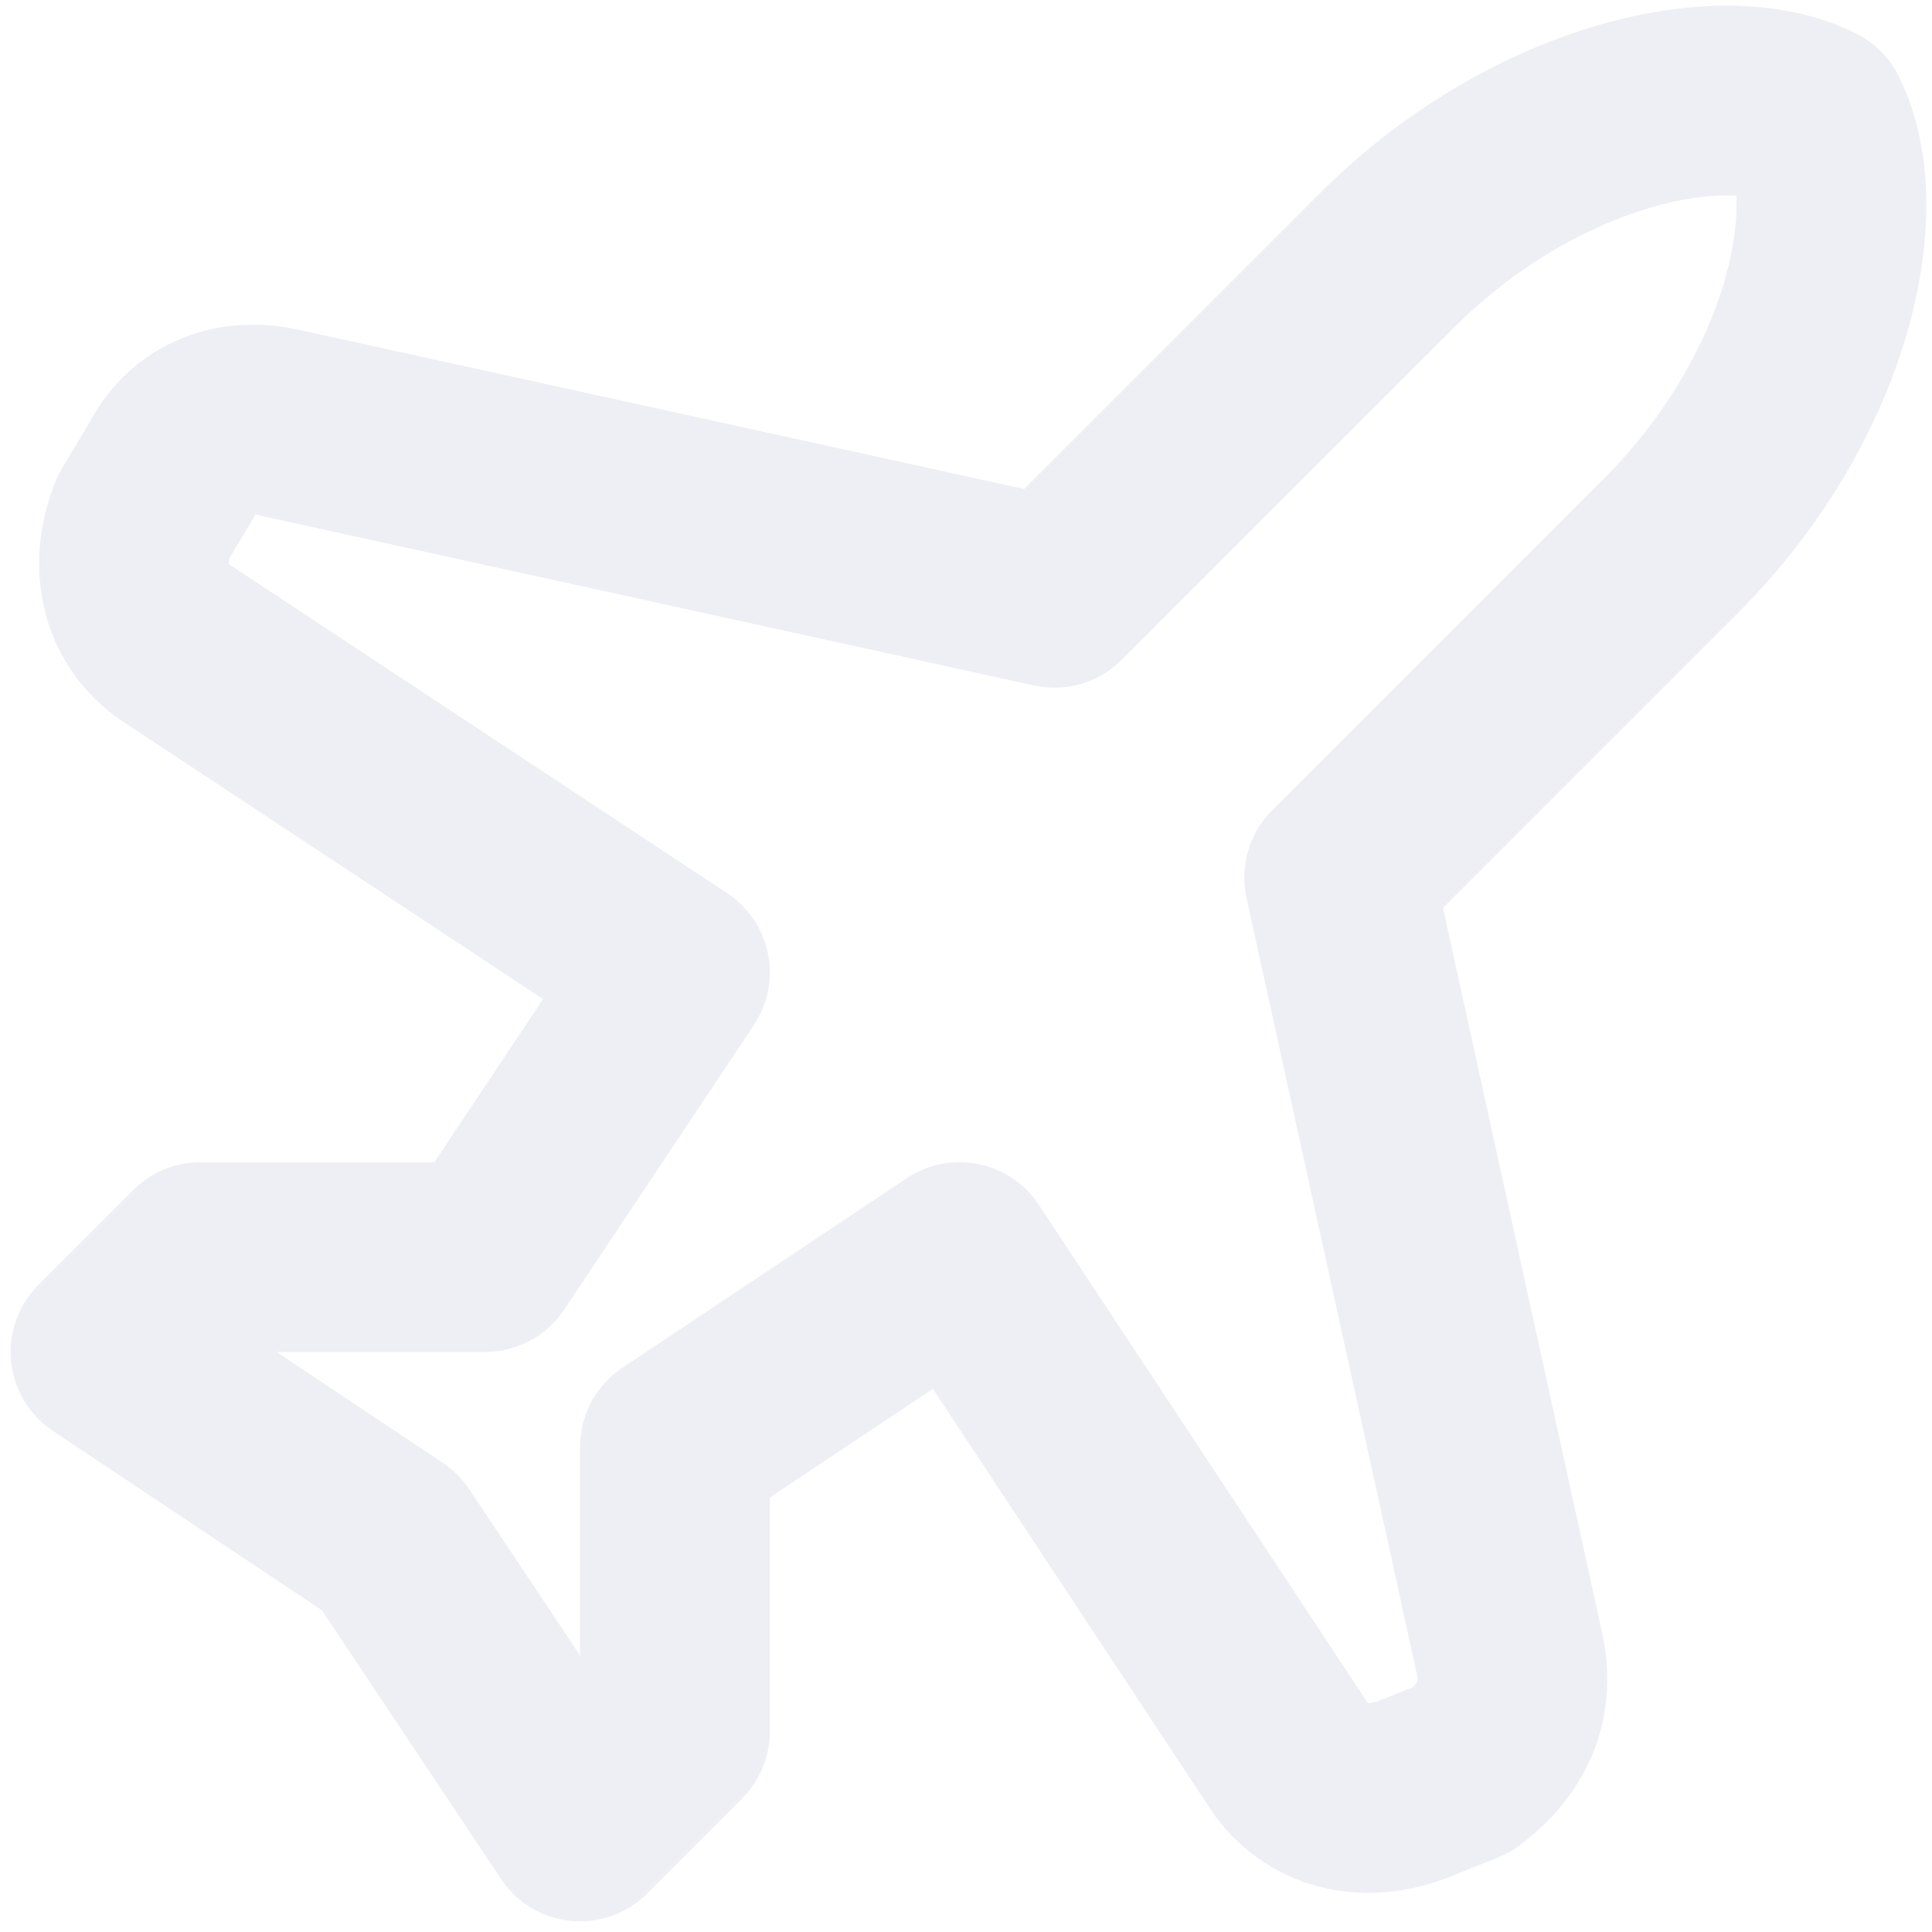 <svg width="151" height="151" viewBox="0 0 151 151" fill="none" xmlns="http://www.w3.org/2000/svg">
<path d="M118.017 129.4L104.667 68.583L130.625 42.625C141.75 31.5 145.458 16.667 141.75 9.25C134.333 5.542 119.5 9.25 108.375 20.375L82.417 46.333L21.6 32.983C17.892 32.242 14.925 33.725 13.442 36.692L11.217 40.4C9.733 44.108 10.475 47.817 13.442 50.042L52.75 76L37.917 98.25H15.667L8.25 105.667L30.5 120.5L45.333 142.75L52.75 135.333V113.083L75 98.25L100.958 137.558C103.183 140.525 106.892 141.267 110.6 139.783L114.308 138.3C117.275 136.075 118.758 133.108 118.017 129.4V129.4Z" stroke="#0B135A" stroke-opacity="0.07" stroke-width="14.833" stroke-linecap="round" stroke-linejoin="round"/>
</svg>
